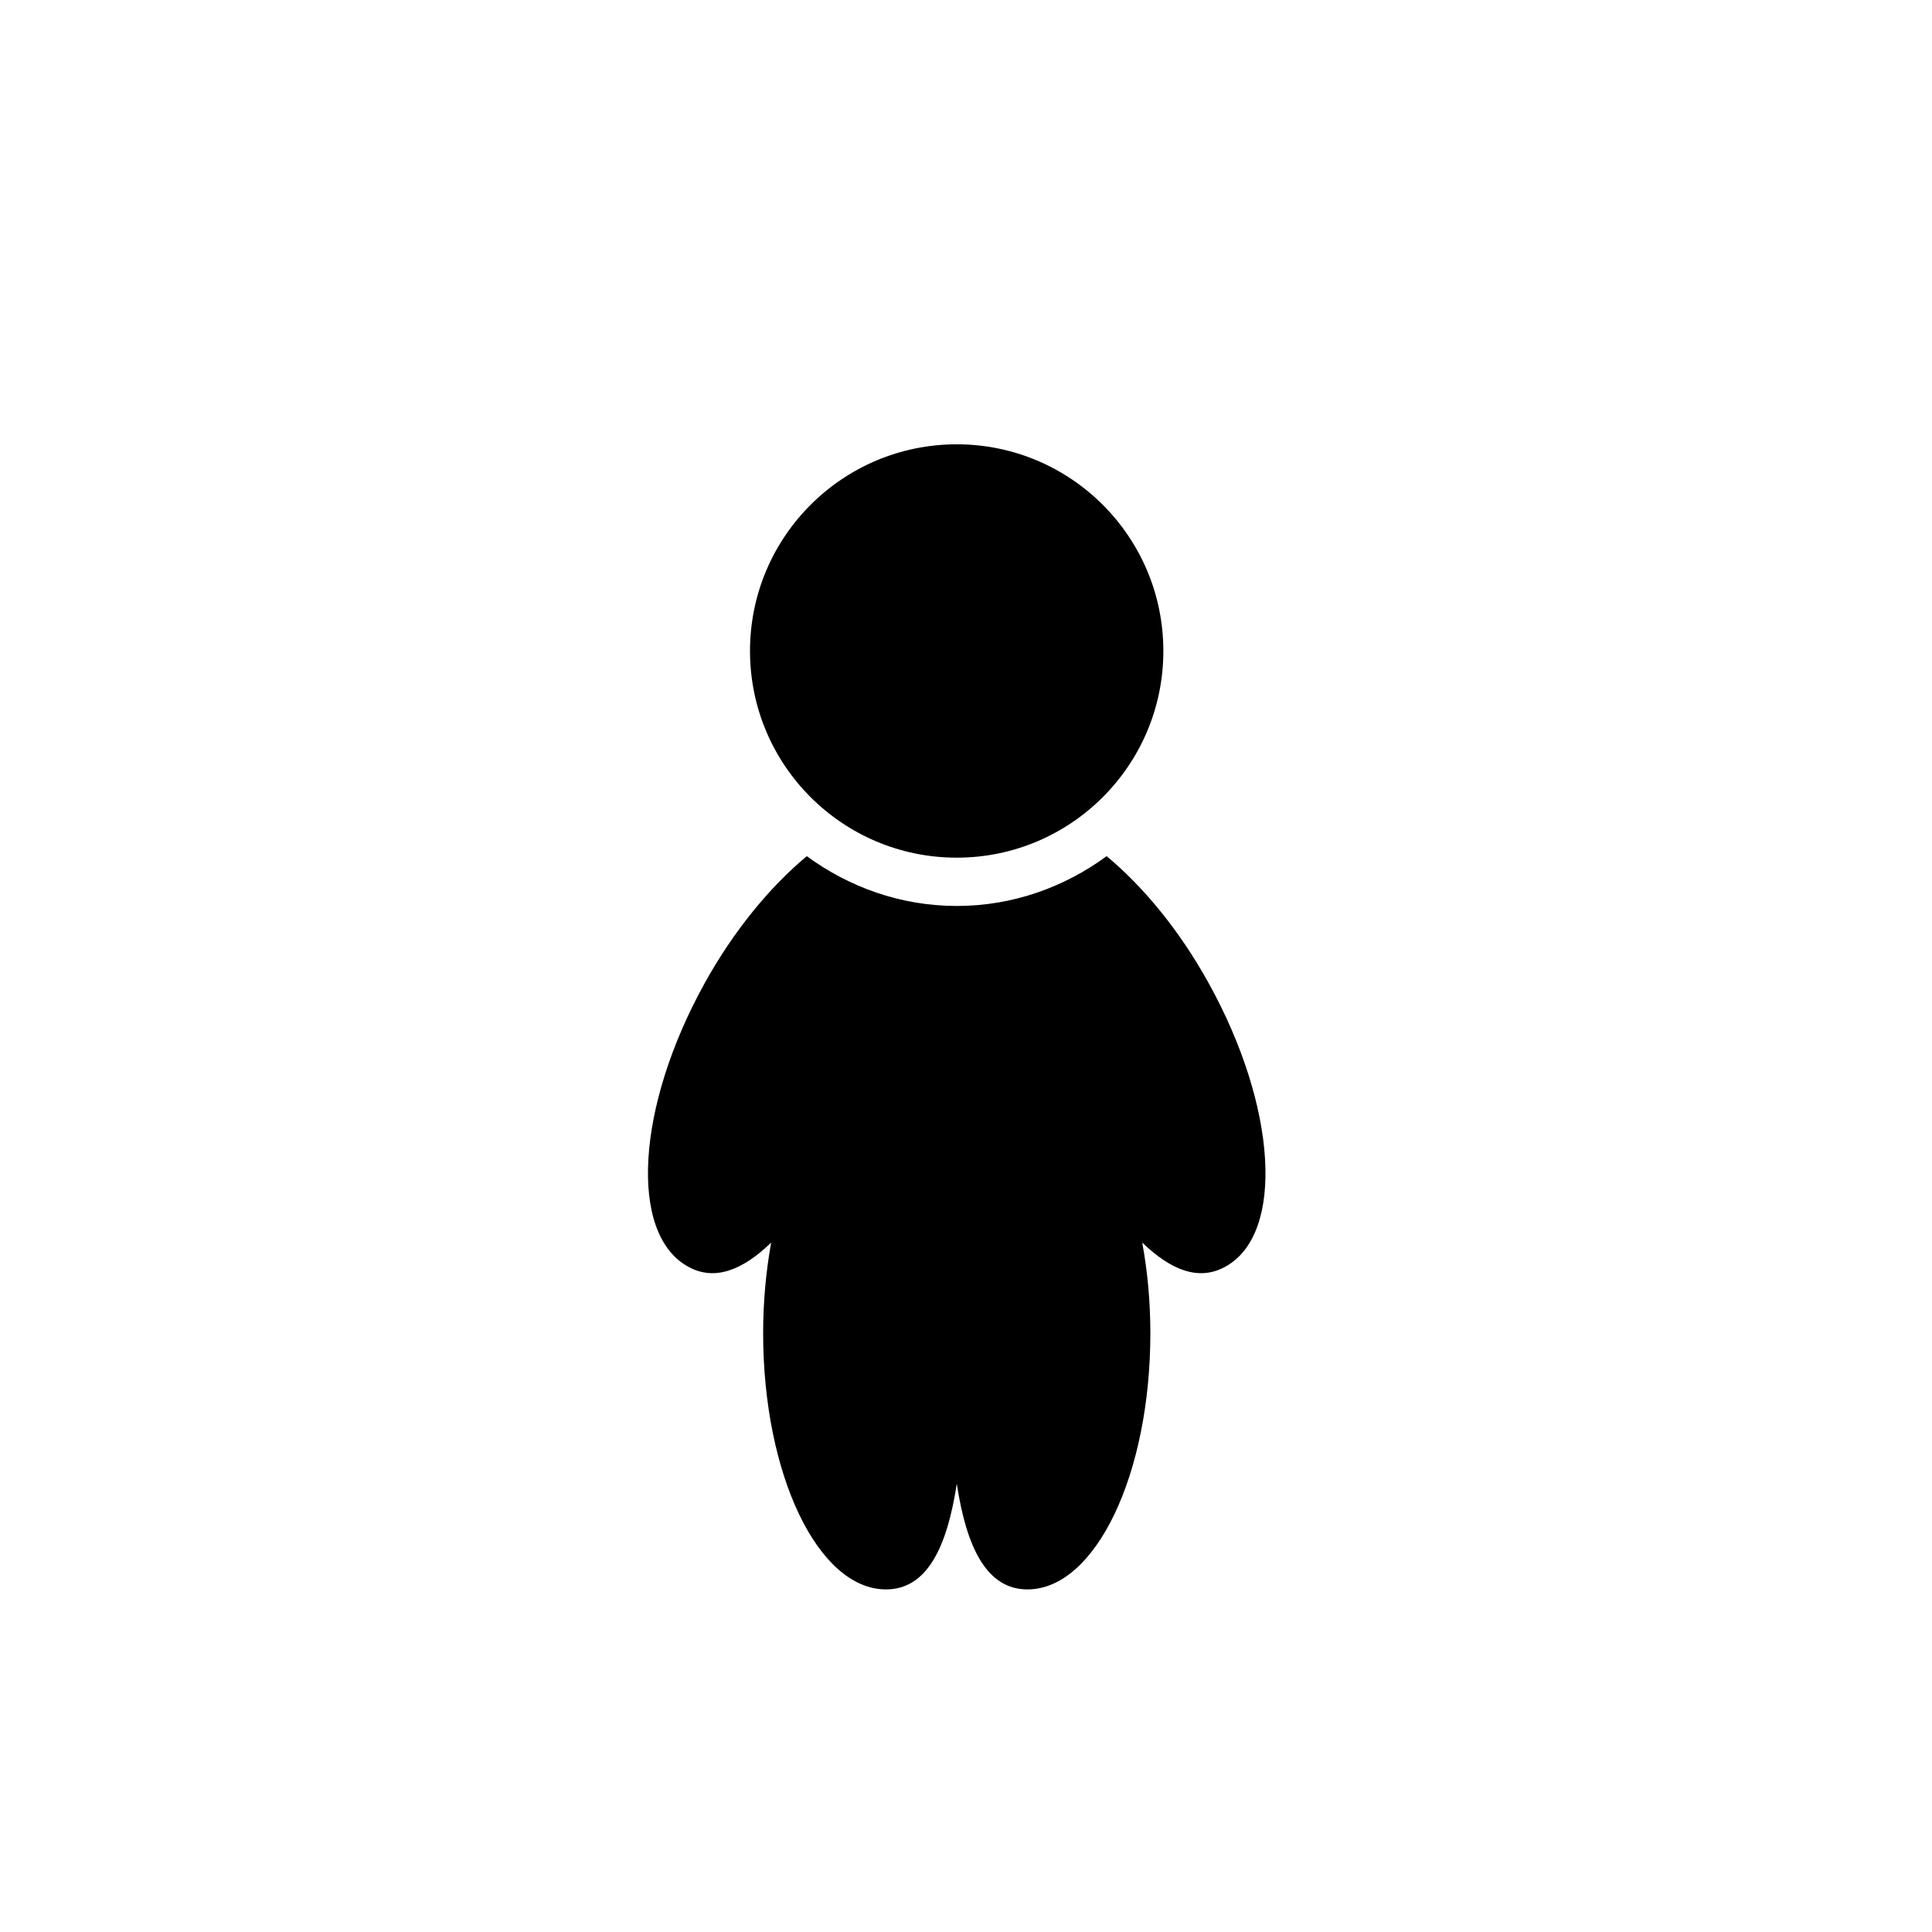 <svg height="28" version="1.1" width="28" xmlns="http://www.w3.org/2000/svg" viewBox="-4 -4 40 40">
	<path fill="none" stroke="#ffffff" stroke-width="6" stroke-linejoin="round" opacity="0" class="stroke" d="M21.021,16.349c-0.611-1.104-1.359-1.998-2.109-2.623c-0.875,0.641-1.941,1.031-3.103,1.031c-1.164,0-2.231-0.391-3.105-1.031c-0.75,0.625-1.498,1.519-2.111,2.623c-1.422,2.563-1.578,5.192-0.35,5.874c0.55,0.307,1.127,0.078,1.723-0.496c-0.105,0.582-0.166,1.213-0.166,1.873c0,2.932,1.139,5.307,2.543,5.307c0.846,0,1.265-0.865,1.466-2.189c0.201,1.324,0.62,2.189,1.463,2.189c1.406,0,2.545-2.375,2.545-5.307c0-0.66-0.061-1.291-0.168-1.873c0.598,0.574,1.174,0.803,1.725,0.496C22.602,21.541,22.443,18.912,21.021,16.349zM15.808,13.757c2.362,0,4.278-1.916,4.278-4.279s-1.916-4.279-4.278-4.279c-2.363,0-4.28,1.916-4.28,4.279S13.445,13.757,15.808,13.757z"/>
	<path fill="#000000" stroke="none" opacity="1" class="fill" d="M21.021,16.349c-0.611-1.104-1.359-1.998-2.109-2.623c-0.875,0.641-1.941,1.031-3.103,1.031c-1.164,0-2.231-0.391-3.105-1.031c-0.75,0.625-1.498,1.519-2.111,2.623c-1.422,2.563-1.578,5.192-0.35,5.874c0.55,0.307,1.127,0.078,1.723-0.496c-0.105,0.582-0.166,1.213-0.166,1.873c0,2.932,1.139,5.307,2.543,5.307c0.846,0,1.265-0.865,1.466-2.189c0.201,1.324,0.62,2.189,1.463,2.189c1.406,0,2.545-2.375,2.545-5.307c0-0.66-0.061-1.291-0.168-1.873c0.598,0.574,1.174,0.803,1.725,0.496C22.602,21.541,22.443,18.912,21.021,16.349zM15.808,13.757c2.362,0,4.278-1.916,4.278-4.279s-1.916-4.279-4.278-4.279c-2.363,0-4.28,1.916-4.28,4.279S13.445,13.757,15.808,13.757z"/>
</svg>
